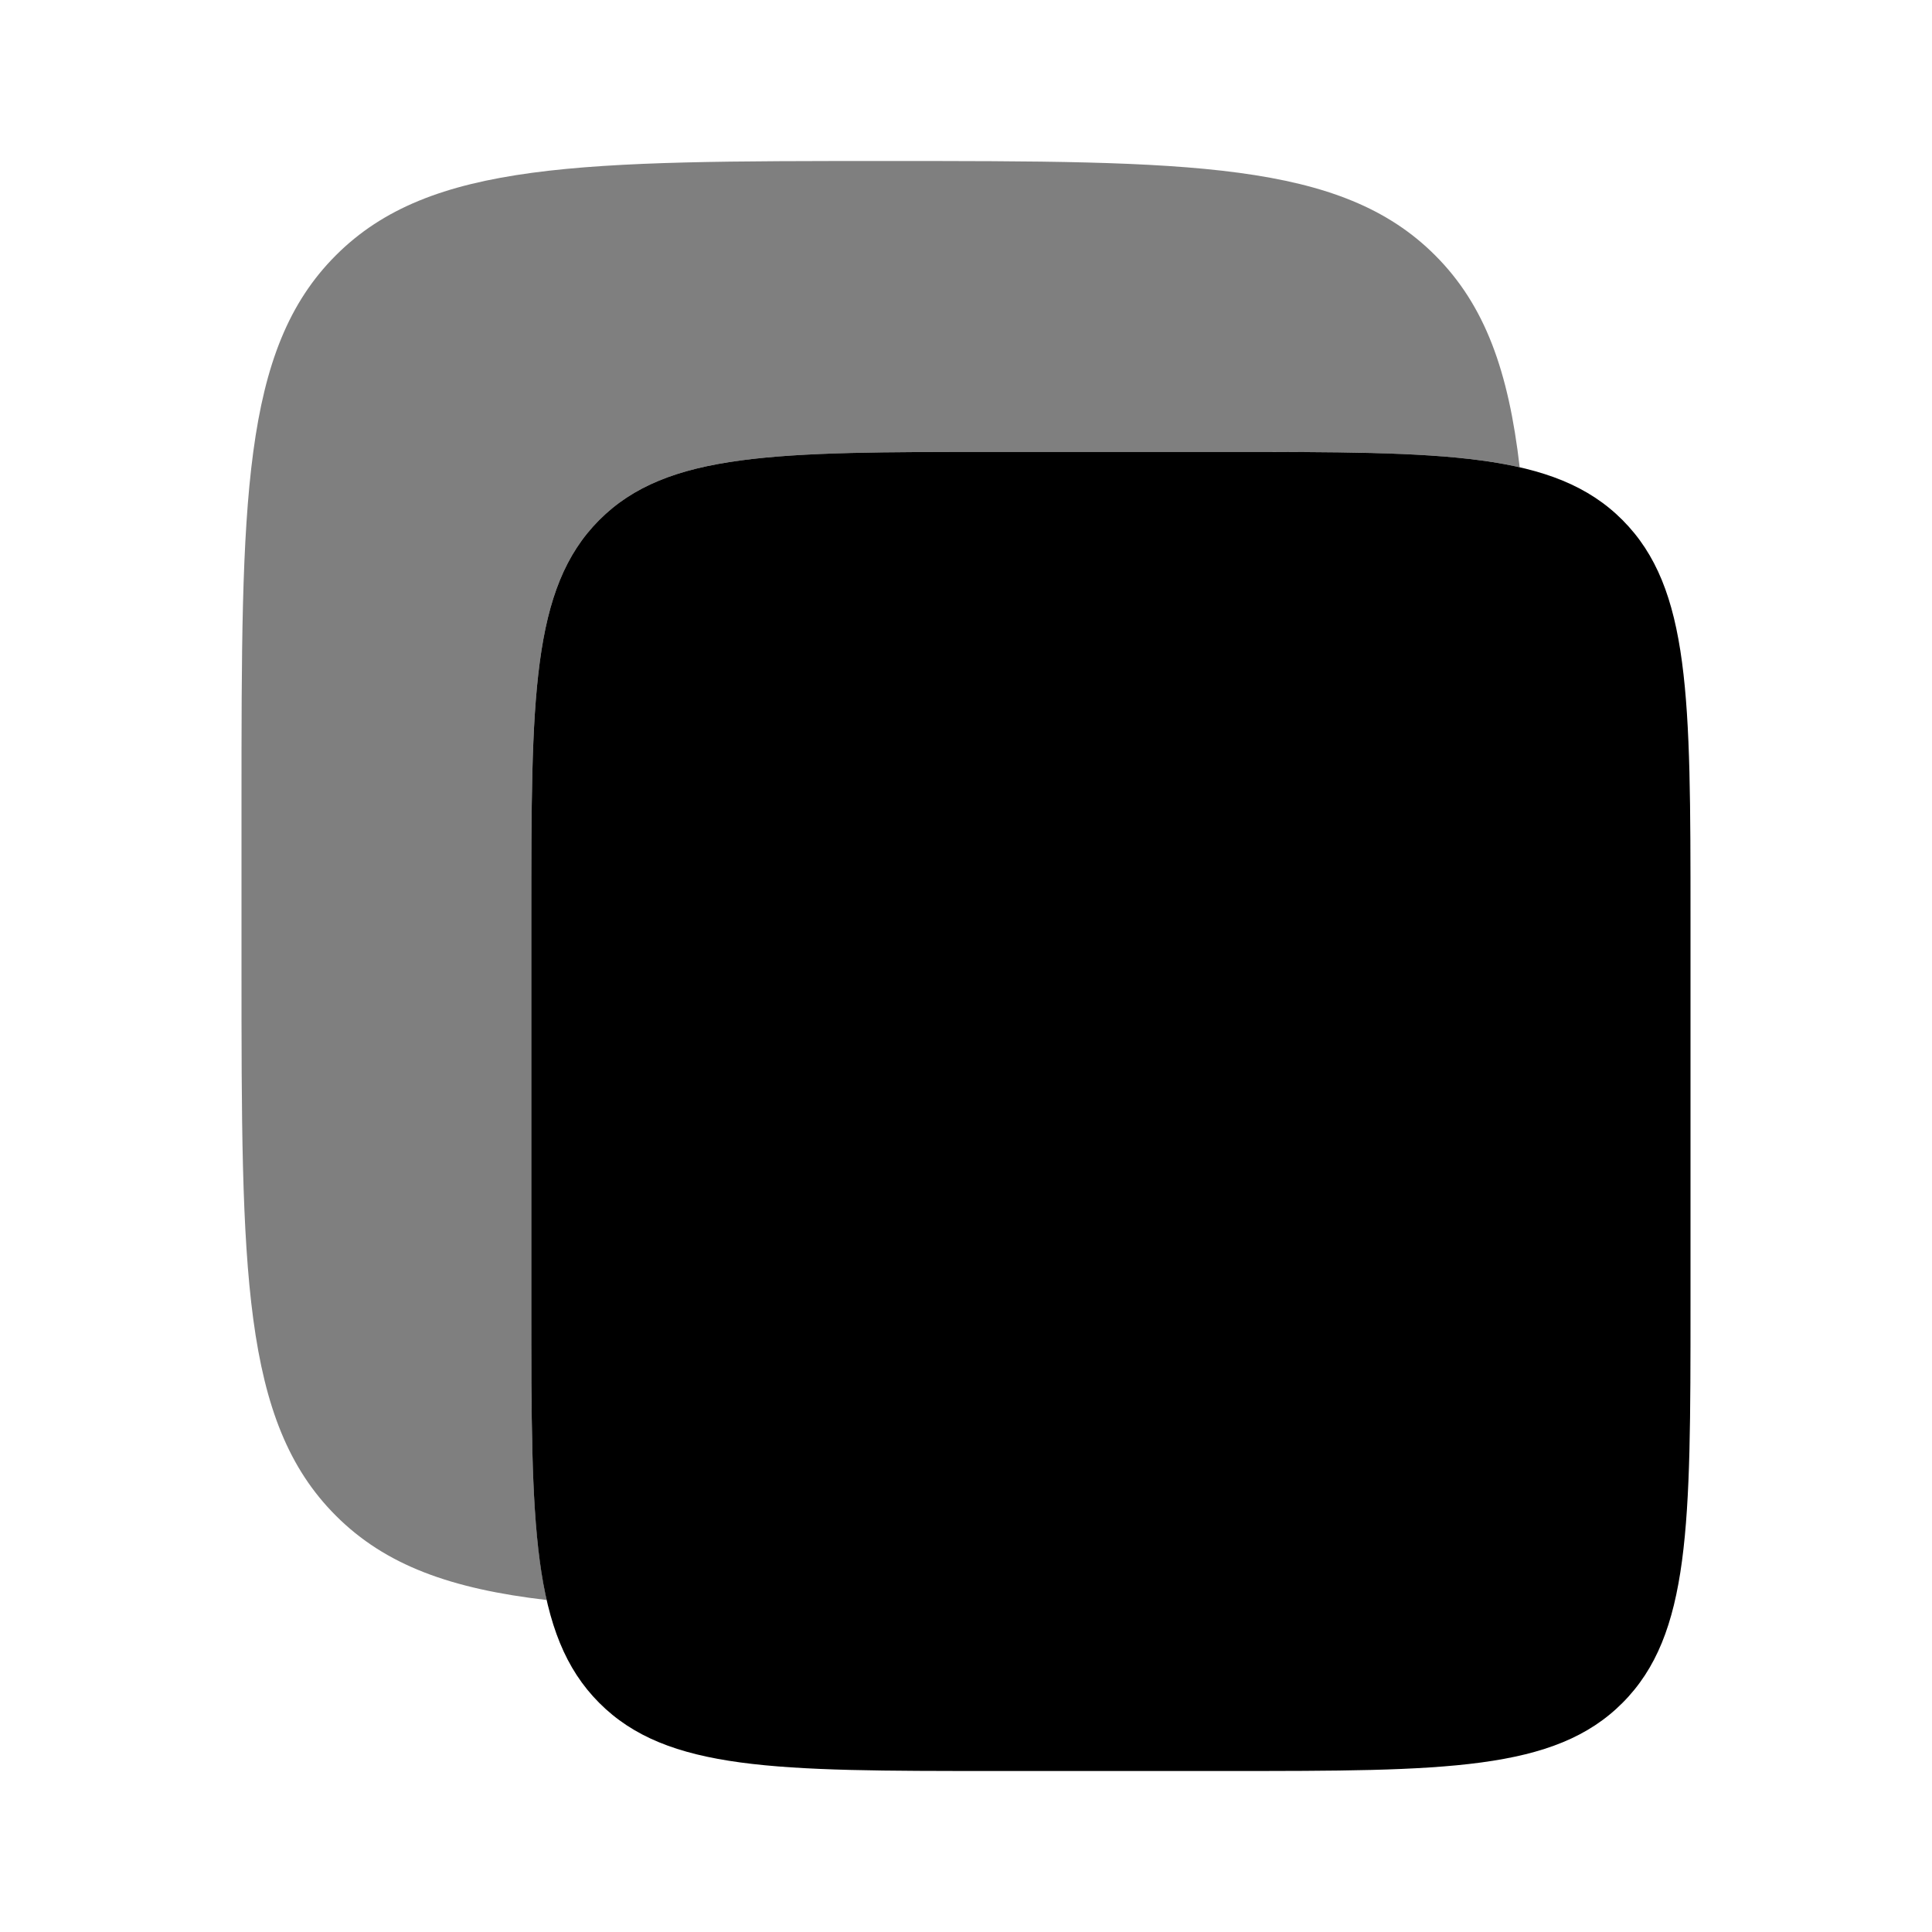 <svg xmlns="http://www.w3.org/2000/svg" width="3em" height="3em" viewBox="0 0 24 24"><path fill="currentColor" d="M6.6 11.397c0-2.726 0-4.089.843-4.936c.844-.847 2.201-.847 4.917-.847h2.88c2.715 0 4.073 0 4.916.847c.844.847.844 2.21.844 4.936v4.82c0 2.726 0 4.089-.844 4.936c-.843.847-2.201.847-4.916.847h-2.88c-2.716 0-4.073 0-4.917-.847s-.843-2.21-.843-4.936z"/><path fill="currentColor" d="M4.172 3.172C3 4.343 3 6.229 3 10v2c0 3.771 0 5.657 1.172 6.828c.617.618 1.433.91 2.62 1.048c-.192-.84-.192-1.996-.192-3.66v-4.819c0-2.726 0-4.089.843-4.936c.844-.847 2.201-.847 4.917-.847h2.88c1.652 0 2.8 0 3.638.19c-.138-1.193-.43-2.012-1.05-2.632C16.657 2 14.771 2 11 2S5.343 2 4.172 3.172" opacity=".5"/></svg>
